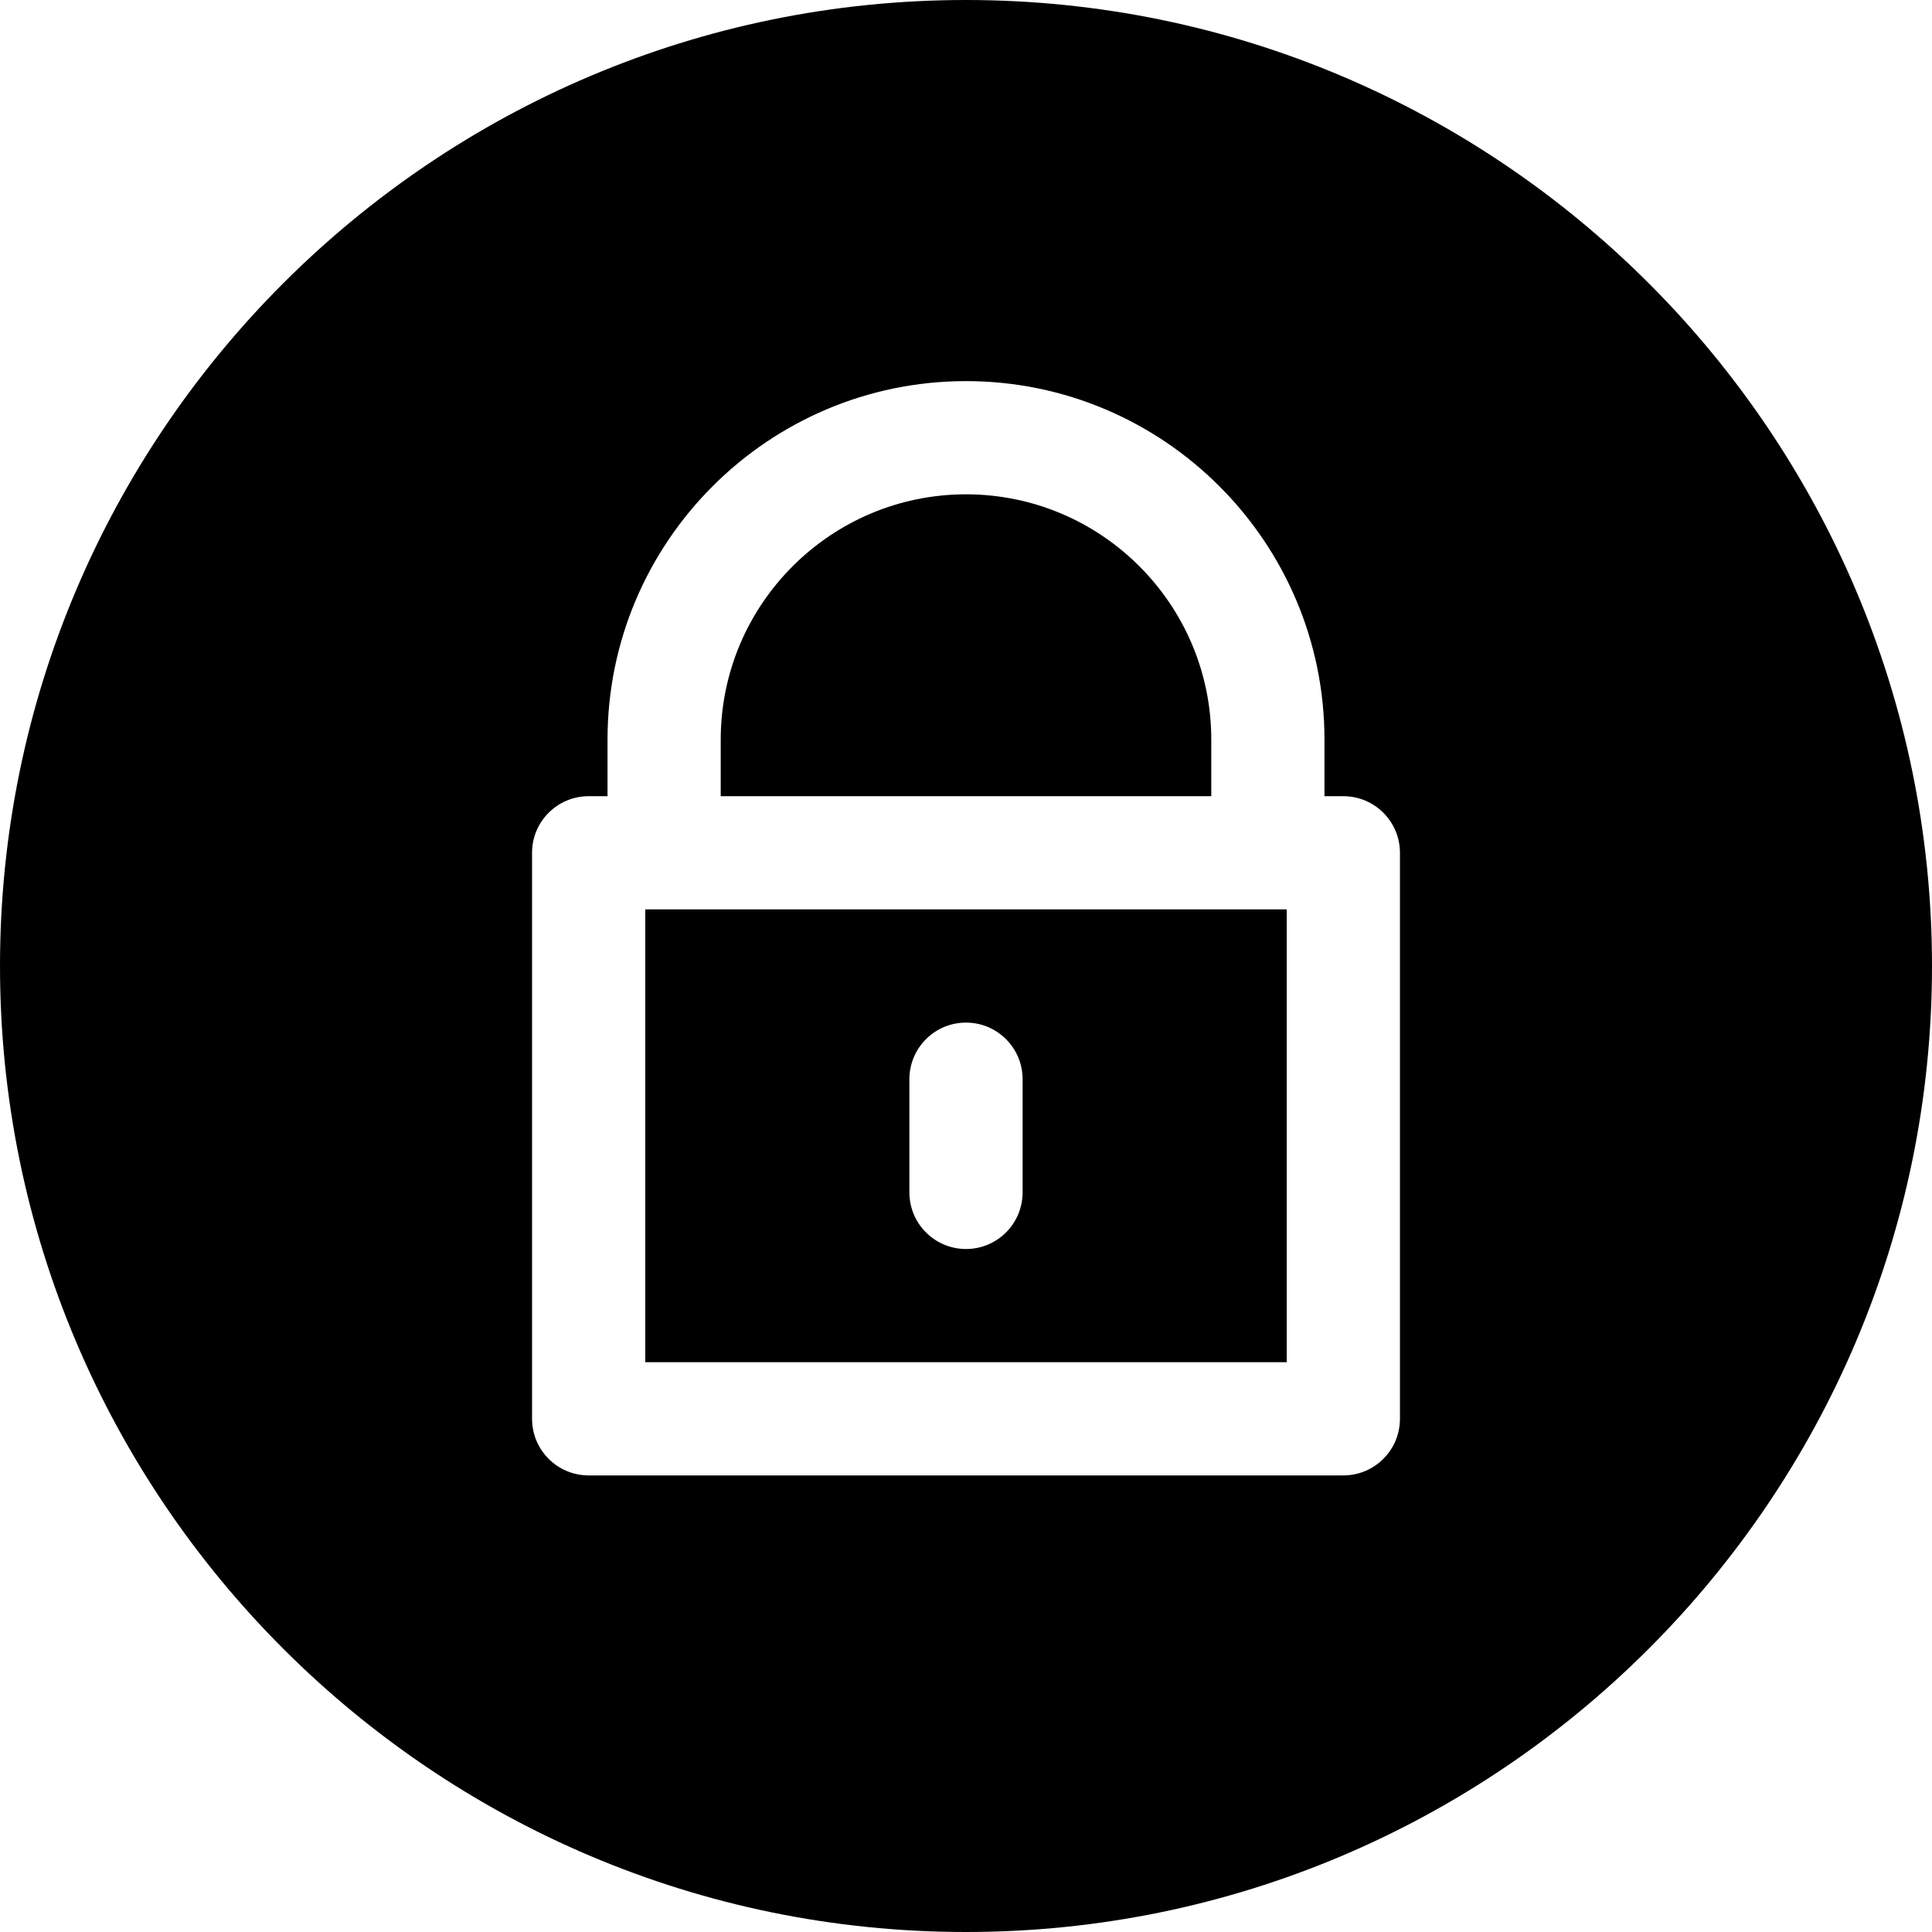<svg id="Capa_1" enable-background="new 0 0 512 512" height="512" viewBox="0 0 512 512" width="512" xmlns="http://www.w3.org/2000/svg"><g><g><path d="m171 241v120h170v-120zm100 75c0 8.284-6.716 15-15 15s-15-6.716-15-15v-30c0-8.284 6.716-15 15-15s15 6.716 15 15z"/><path d="m256 0c-141.159 0-256 114.841-256 256s114.841 256 256 256 256-114.841 256-256-114.841-256-256-256zm115 376c0 8.284-6.716 15-15 15h-200c-8.284 0-15-6.716-15-15v-150c0-8.284 6.716-15 15-15h5v-15c0-52.383 42.617-95 95-95s95 42.617 95 95v15h5c8.284 0 15 6.716 15 15z"/><path d="m321 196c0-35.841-29.159-65-65-65s-65 29.159-65 65v15h130z"/></g></g></svg>
